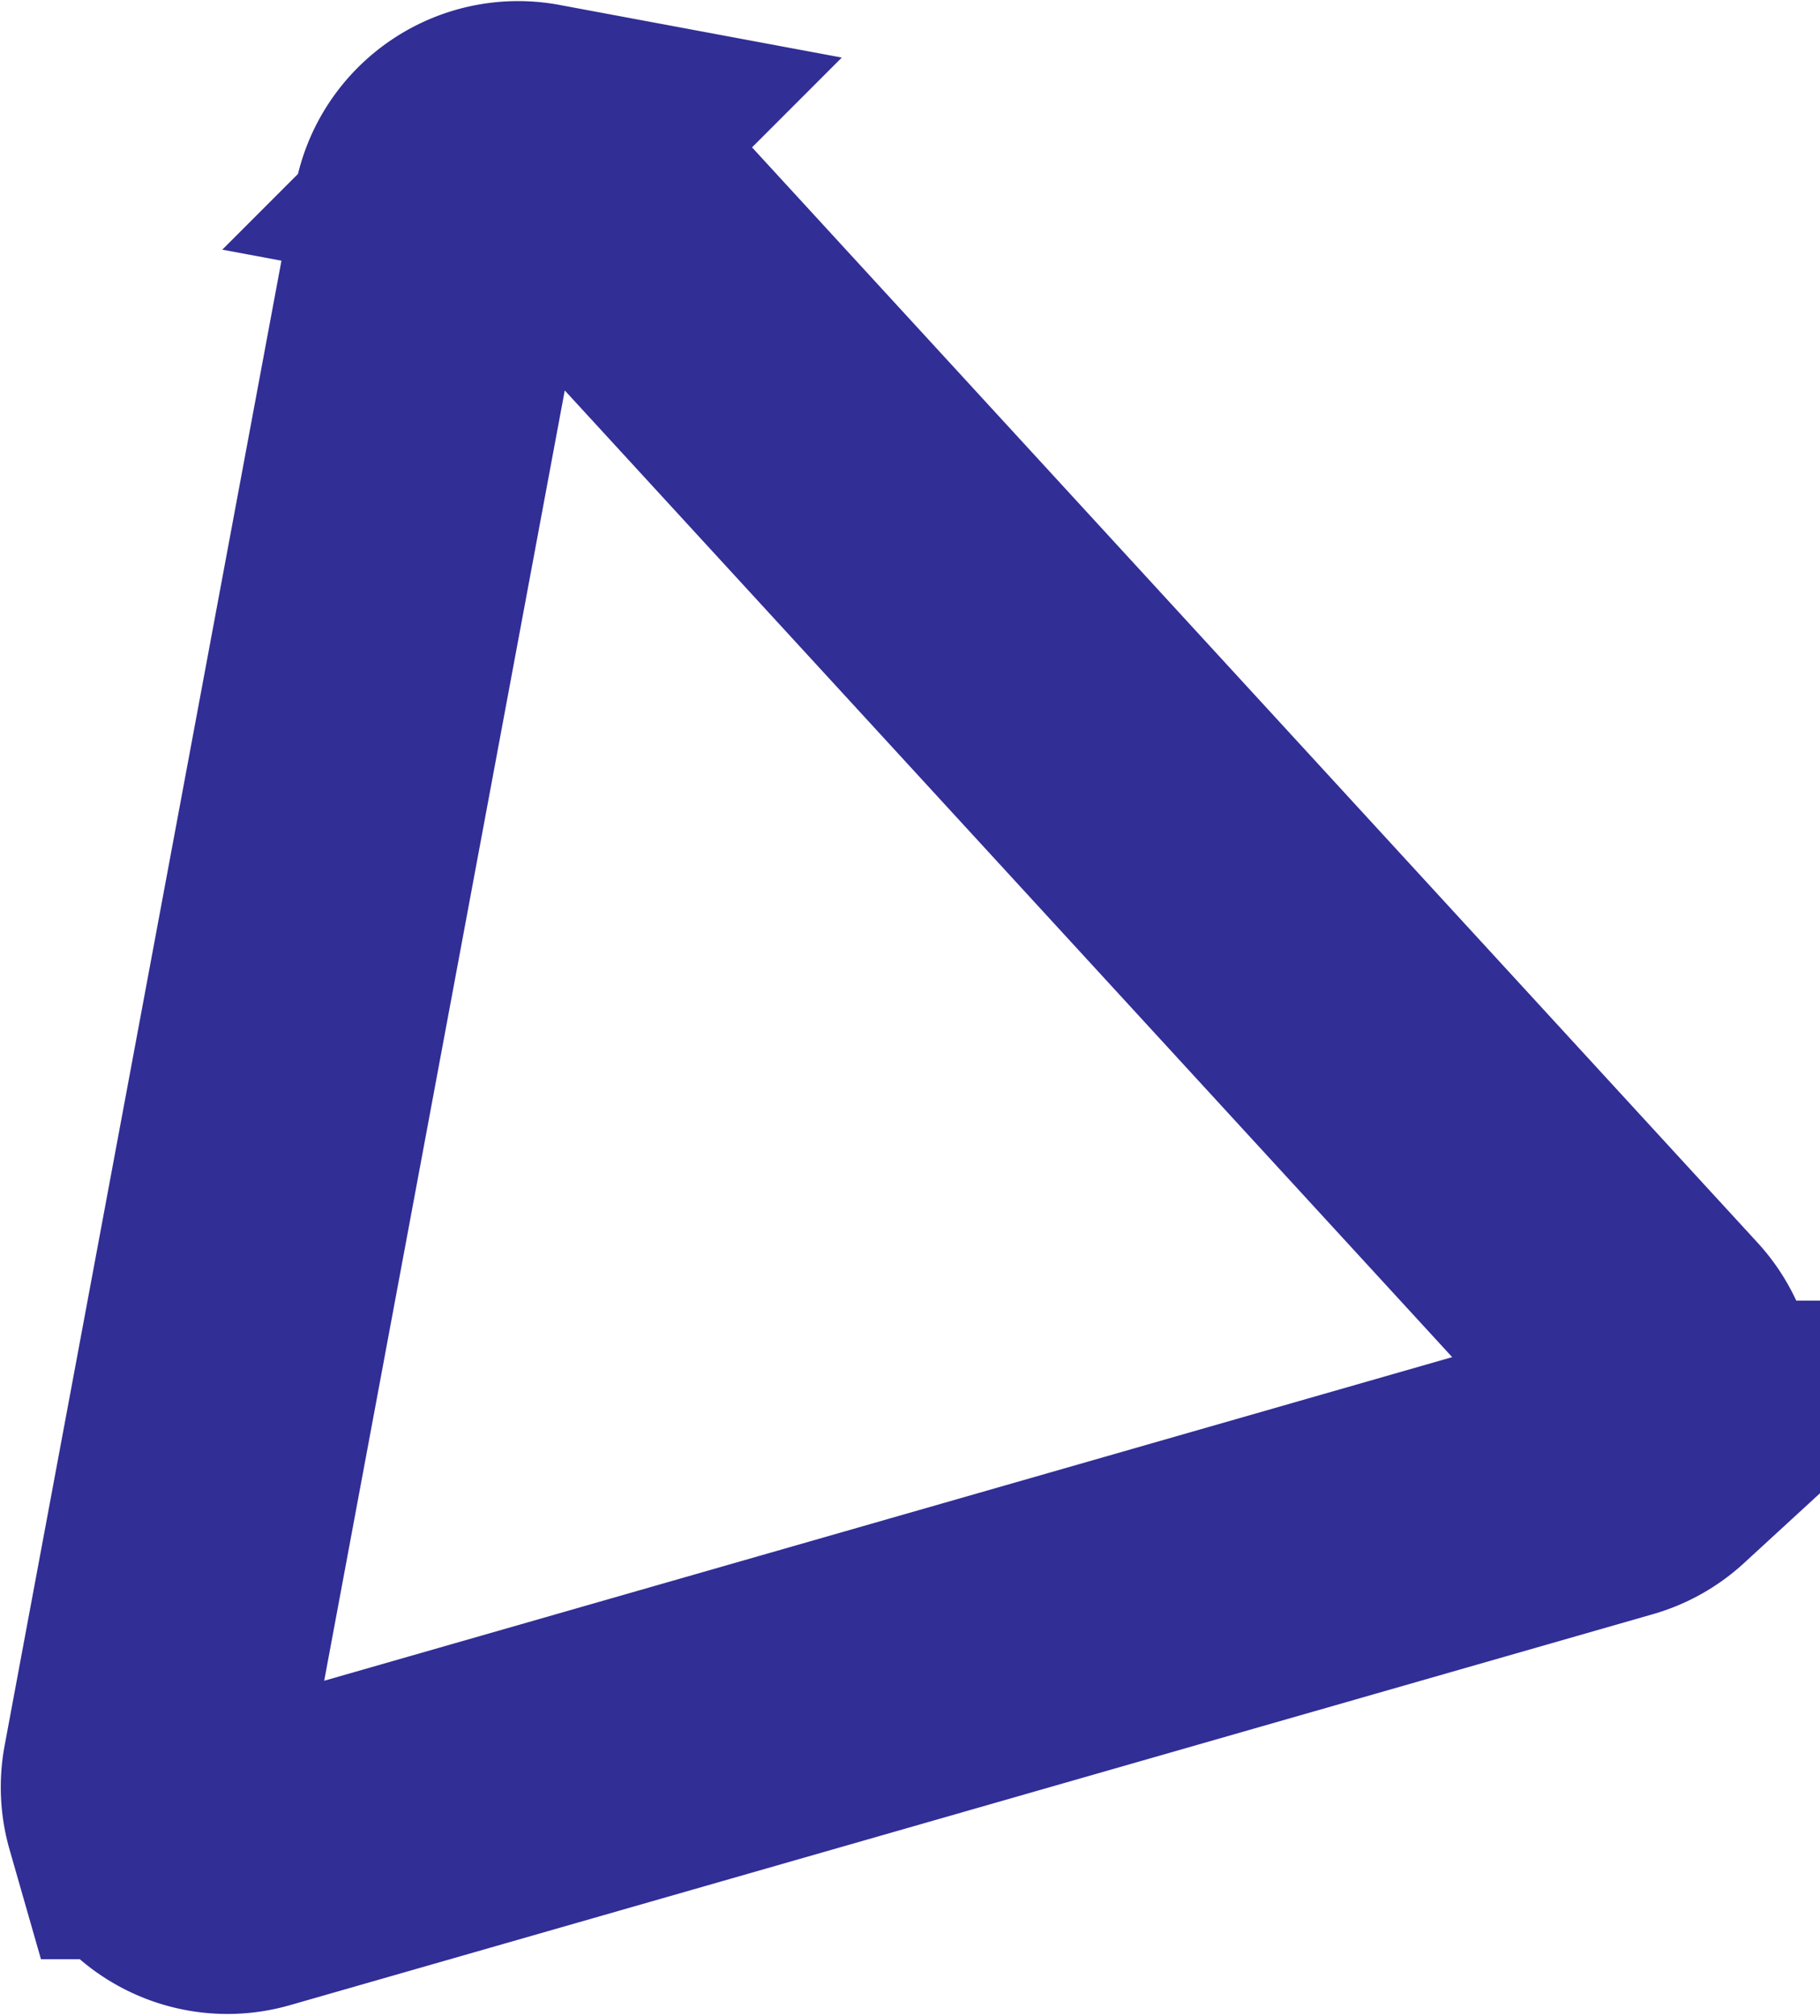 <svg width="289" height="320" viewBox="0 0 289 320" xmlns="http://www.w3.org/2000/svg"><path d="M91.12 28.06l170.288 185.413c4.483 4.88 4.16 12.472-.721 16.955a12 12 0 0 1-4.81 2.697L39.433 295.189c-6.371 1.827-13.017-1.856-14.843-8.227a12 12 0 0 1-.262-5.508L70.486 33.977c1.215-6.515 7.482-10.811 13.997-9.596a12 12 0 0 1 6.638 3.68z" stroke="#312E96" stroke-width="48" fill="none" fill-rule="evenodd"/></svg>